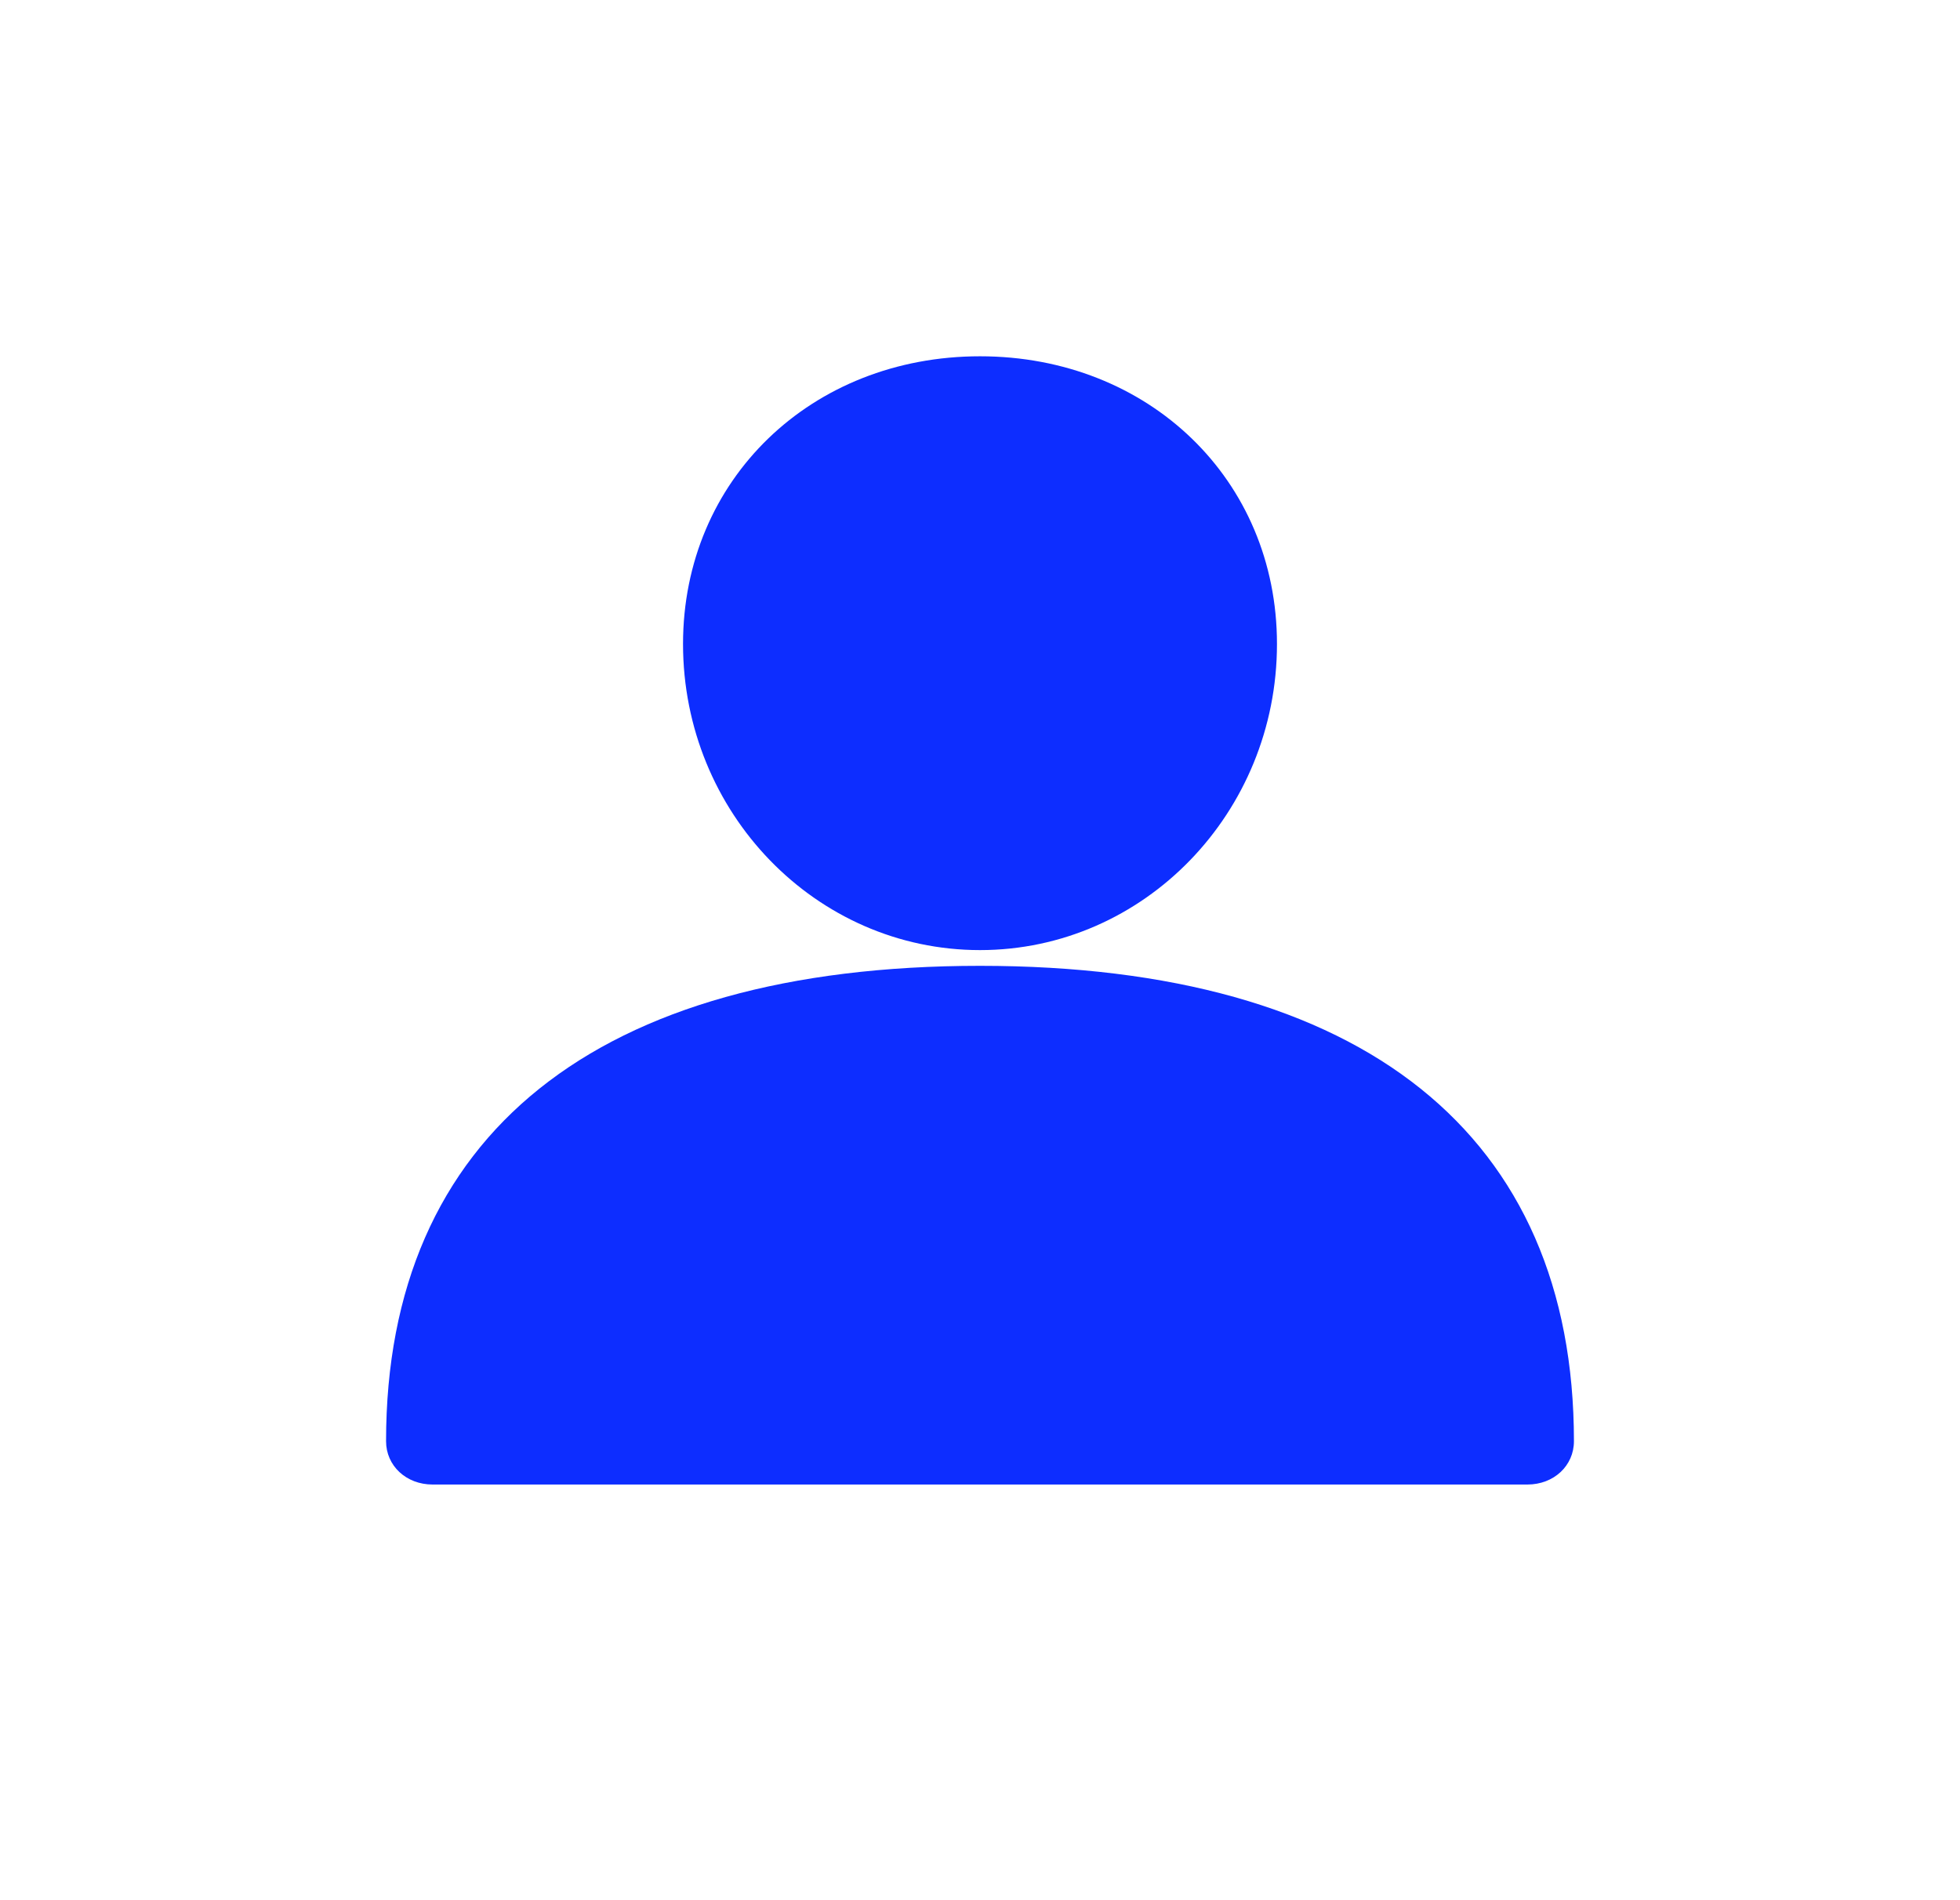 <svg width="33" height="32" viewBox="0 0 33 32" fill="none" xmlns="http://www.w3.org/2000/svg">
<path d="M16.5 16.265C10.051 16.265 6.5 19.112 6.5 24.27C6.5 24.684 6.839 25 7.283 25H25.717C26.161 25 26.5 24.684 26.5 24.27C26.5 19.112 22.949 16.265 16.5 16.265Z" fill="#0D2DFF"/>
<path d="M16.5 16C19.264 16 21.5 13.685 21.5 10.845C21.5 8.076 19.339 6 16.5 6C13.661 6 11.5 8.076 11.5 10.845C11.5 13.685 13.736 16 16.5 16Z" fill="#0D2DFF"/>
</svg>
